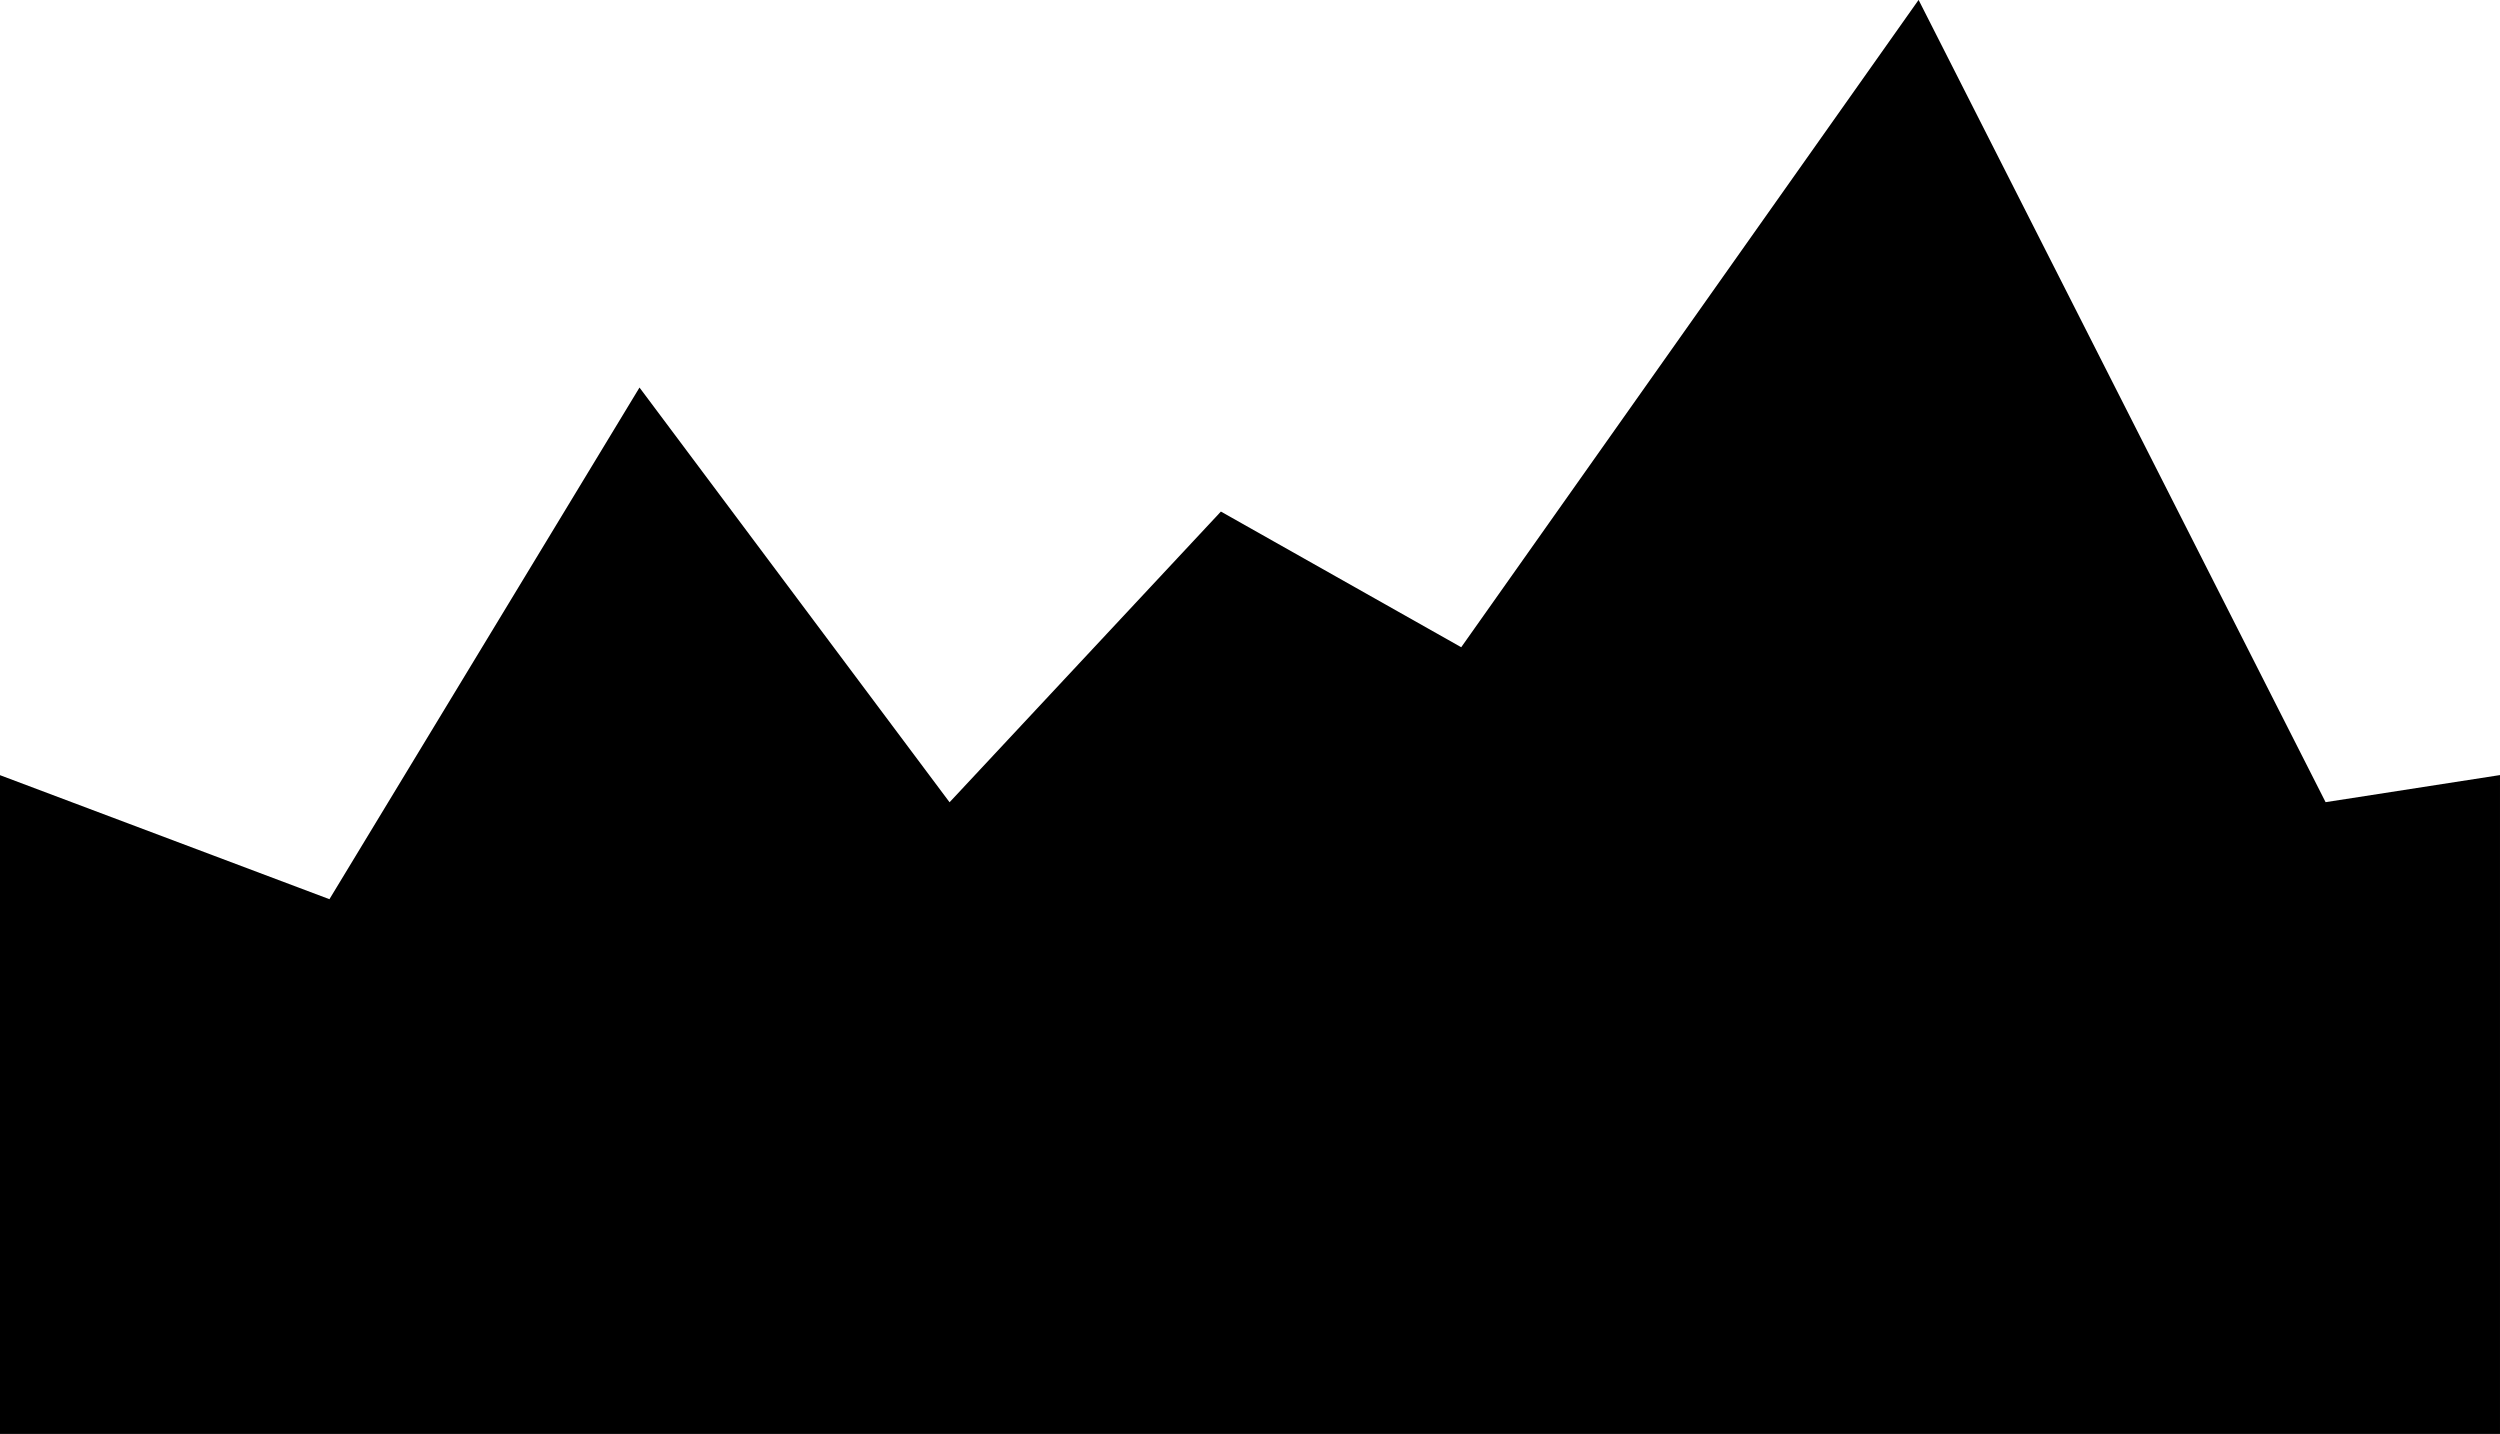 <svg version="1.1" xmlns="http://www.w3.org/2000/svg" xmlns:xlink="http://www.w3.org/1999/xlink" width="27.494" height="15.771" viewBox="0,0,27.494,15.771"><g transform="translate(-226.253,-176.385)"><g data-paper-data="{&quot;isPaintingLayer&quot;:true}" fill="#000000" fill-rule="nonzero" stroke="none" stroke-width="0.853" stroke-linecap="round" stroke-linejoin="miter" stroke-miterlimit="10" stroke-dasharray="" stroke-dashoffset="0" style="mix-blend-mode: normal"><path d="M226.253,184.91l3.623,1.364l3.41,-5.627l3.41,4.561l2.984,-3.197l2.643,1.492l5.03,-7.119l4.476,8.823l1.918,-0.298v7.246h-27.494z"/></g></g></svg>